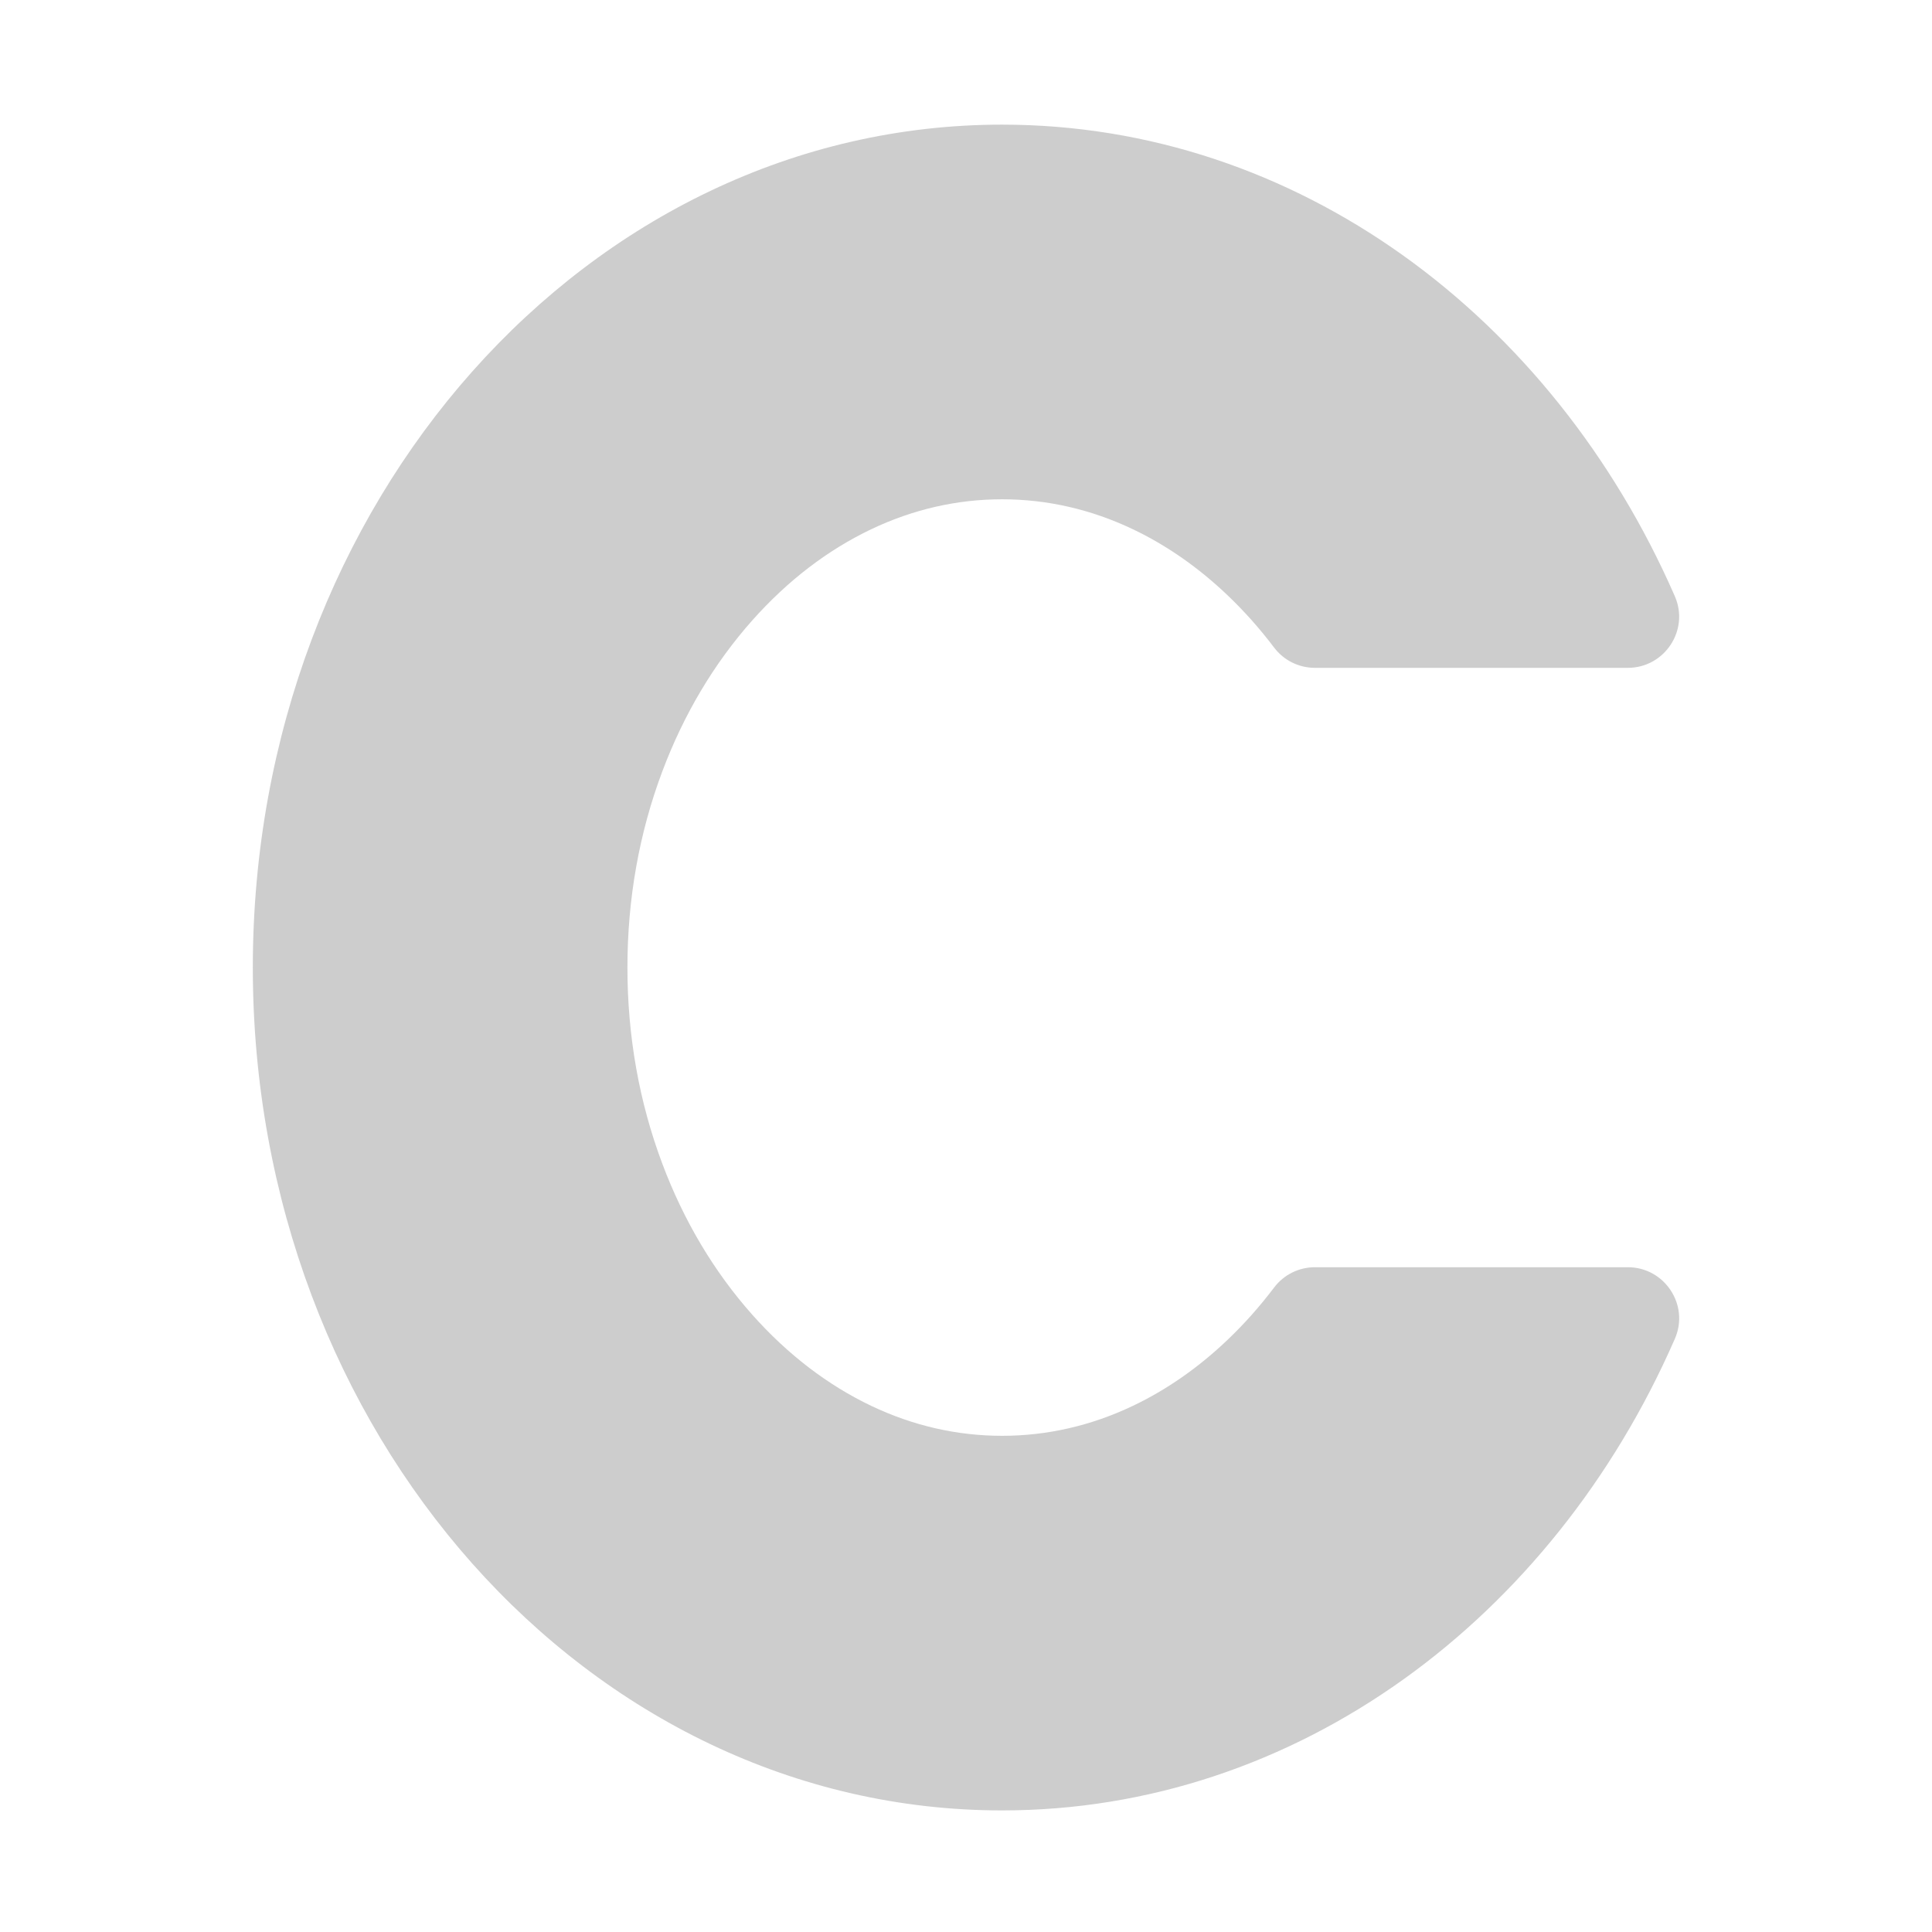 <svg t="1692074228567" class="icon" viewBox="0 0 1024 1024" version="1.1" xmlns="http://www.w3.org/2000/svg" p-id="18143" width="200" height="200"><path d="M663.51 696.8c-4.11 4.63-8.35 9.01-12.7 13.17-15.45 14.78-32.35 26.59-50.44 35.2-22.1 10.51-45.4 15.84-69.26 15.84-23.86 0-47.16-5.33-69.26-15.84-23.17-11.03-44.41-27.3-63.14-48.36-20.22-22.75-36.26-49.66-47.65-79.97-12.28-32.66-18.51-67.66-18.51-104.02s6.23-71.36 18.51-104.02c11.4-30.31 27.43-57.21 47.65-79.97 18.73-21.07 39.97-37.34 63.14-48.36 22.1-10.51 45.4-15.84 69.26-15.84 23.86 0 47.16 5.33 69.26 15.84 18.09 8.61 34.99 20.43 50.45 35.21 4.34 4.15 8.58 8.53 12.69 13.15 4.12 4.64 8.06 9.45 11.83 14.43 5.12 6.77 13.13 10.71 21.61 10.71h165.8c19.53 0 32.78-20.02 24.96-37.92-0.05-0.12-0.11-0.25-0.16-0.37C822.82 167.81 687.53 66.06 531.11 66.06 311.79 66.06 134 266.08 134 512.81s177.79 446.75 397.11 446.75c156.41 0 291.7-101.74 356.44-249.6 0.06-0.13 0.11-0.26 0.17-0.39 7.82-17.9-5.44-37.92-24.96-37.92h-165.8c-8.48 0-16.5 3.95-21.61 10.71-3.78 4.99-7.72 9.8-11.84 14.44z" fill="#cdcdcd" p-id="18144"></path></svg>
